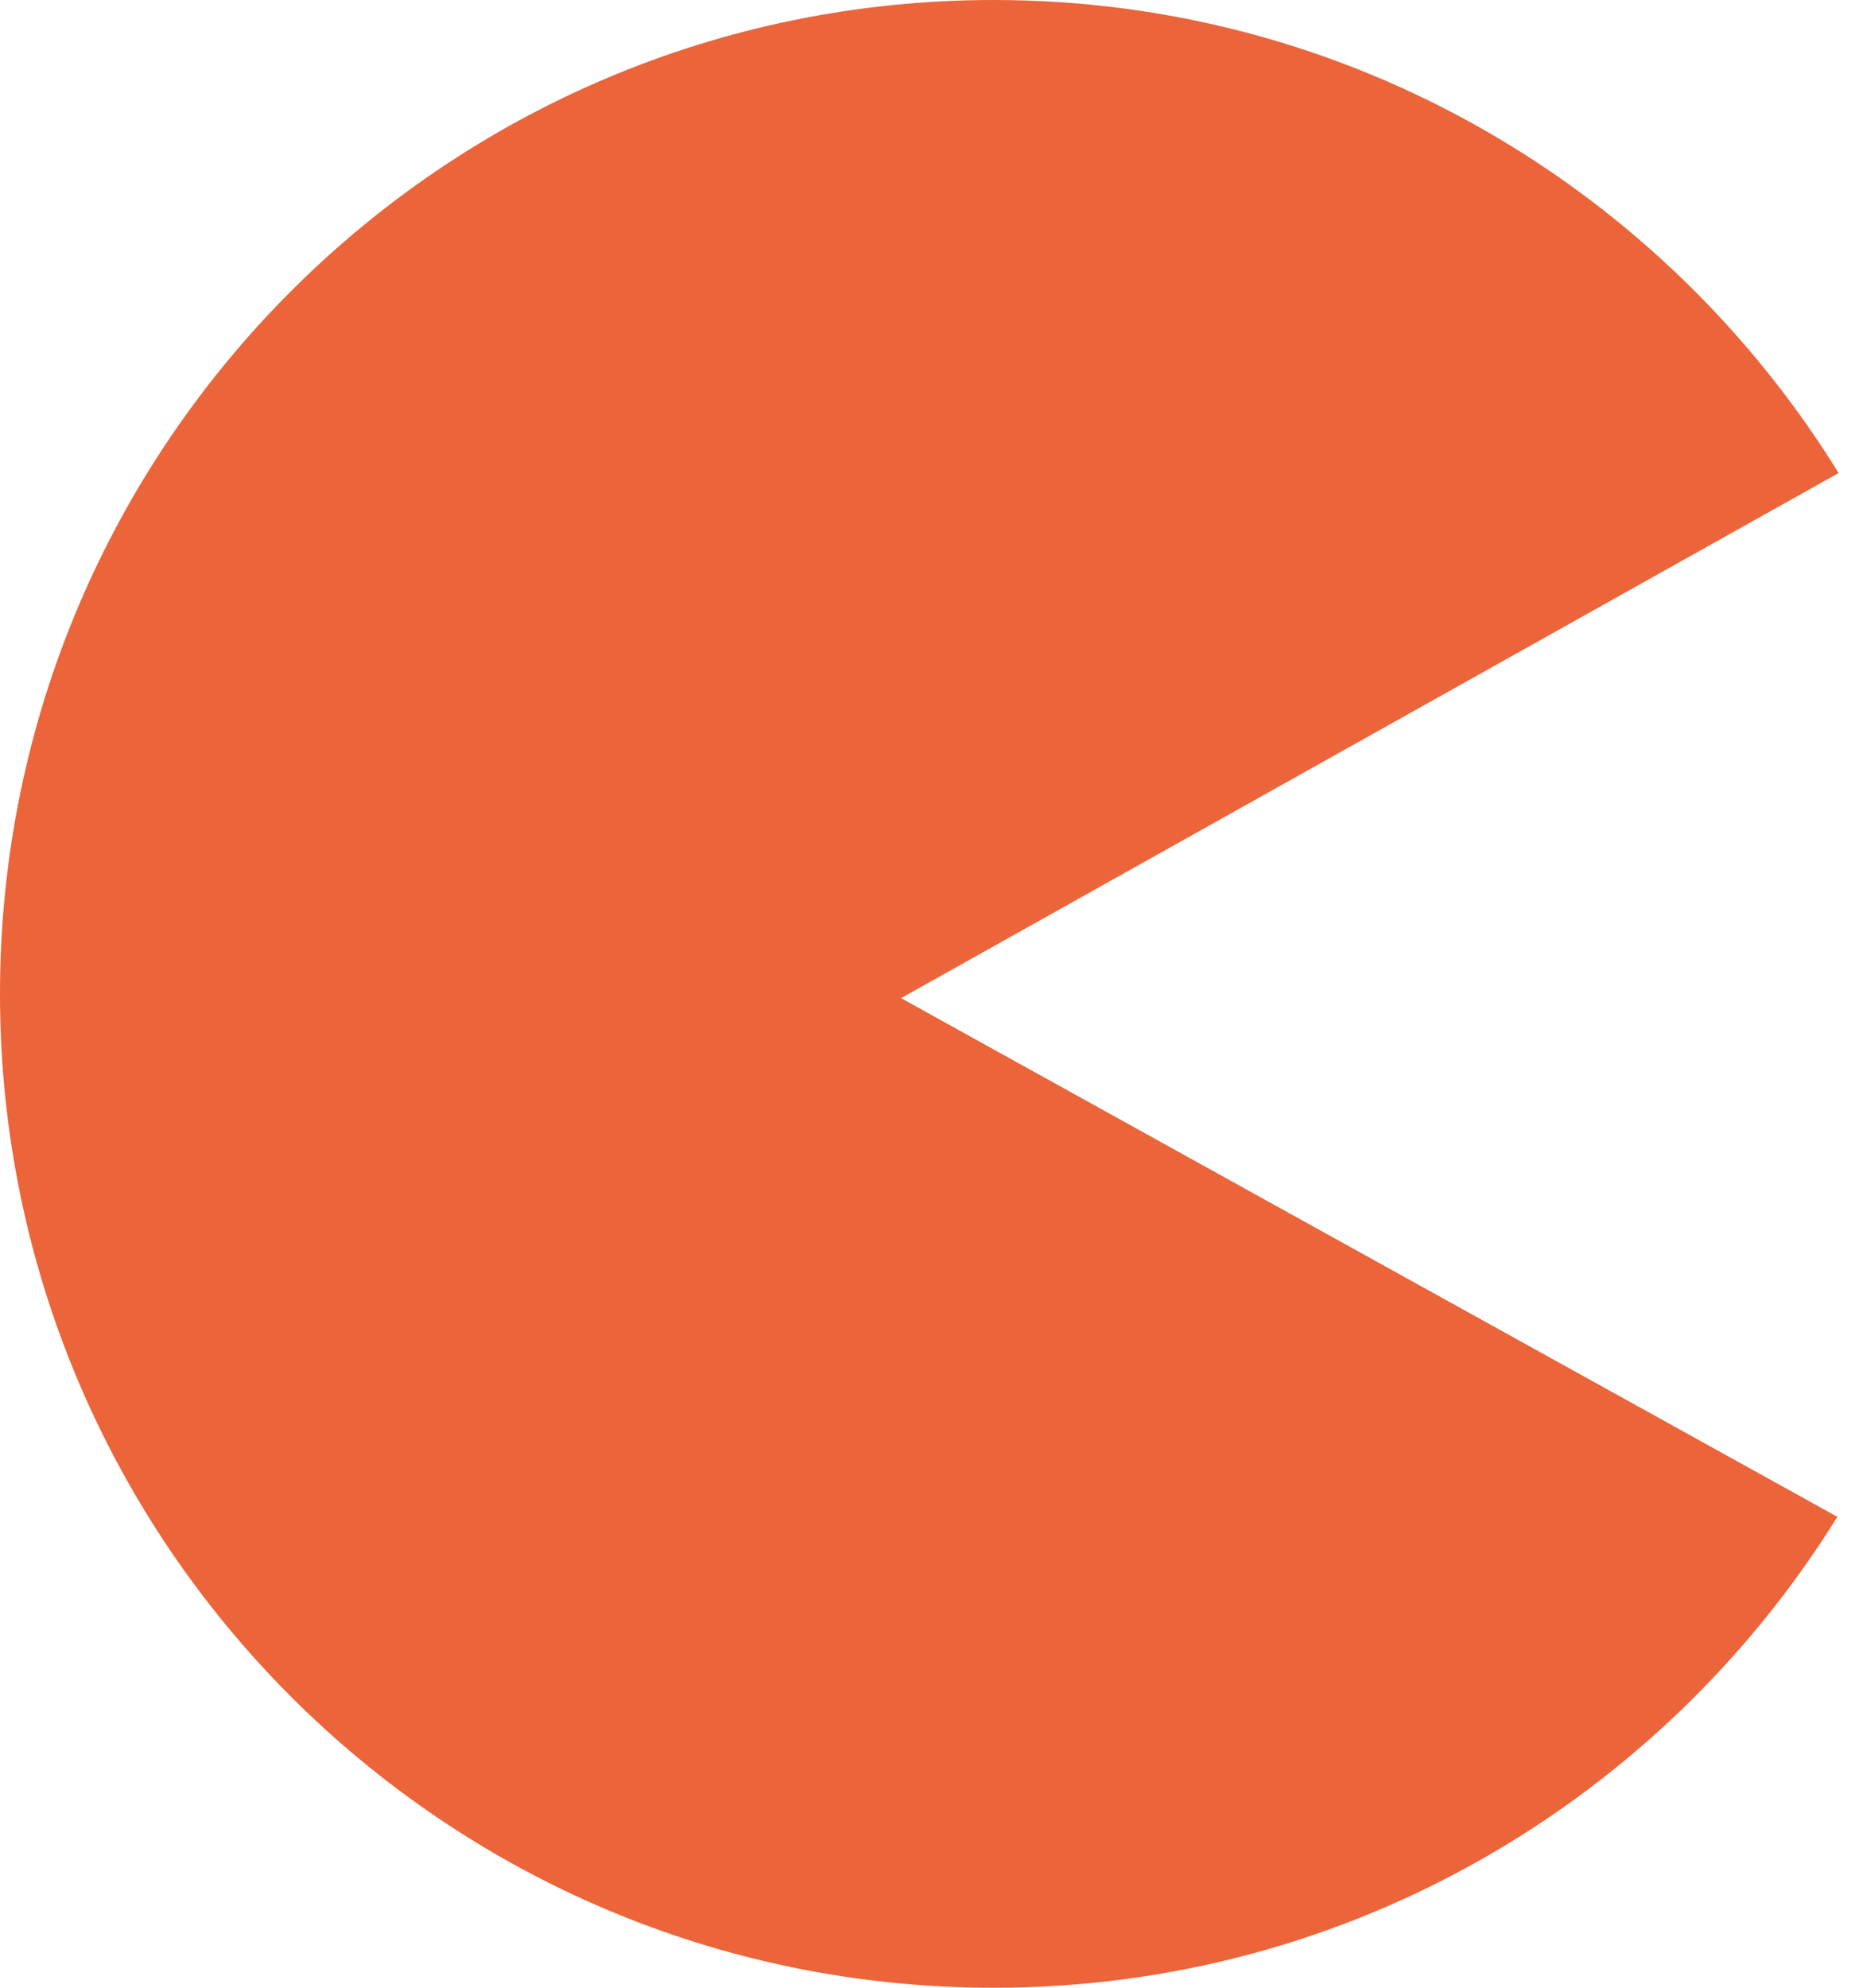 <?xml version="1.0" encoding="UTF-8"?>
<svg width="45px" height="48px" viewBox="0 0 45 48" version="1.1" xmlns="http://www.w3.org/2000/svg" xmlns:xlink="http://www.w3.org/1999/xlink">
    <!-- Generator: Sketch 48.2 (47327) - http://www.bohemiancoding.com/sketch -->
    <title>logo</title>
    <desc>Created with Sketch.</desc>
    <defs></defs>
    <g id="home-copy-2" stroke="none" stroke-width="1" fill="none" fill-rule="evenodd" transform="translate(-191, -32)">
        <path d="M235.411,43.423 C231.183,36.578 223.636,32 215,32 C201.745,32 191,42.747 191,56.002 C191,69.257 201.745,80 215,80 C223.615,80 231.147,75.446 235.381,68.628 L212.765,56.103 L235.411,43.423 Z" id="logo" fill="#EB643A"></path>
    </g>
</svg>